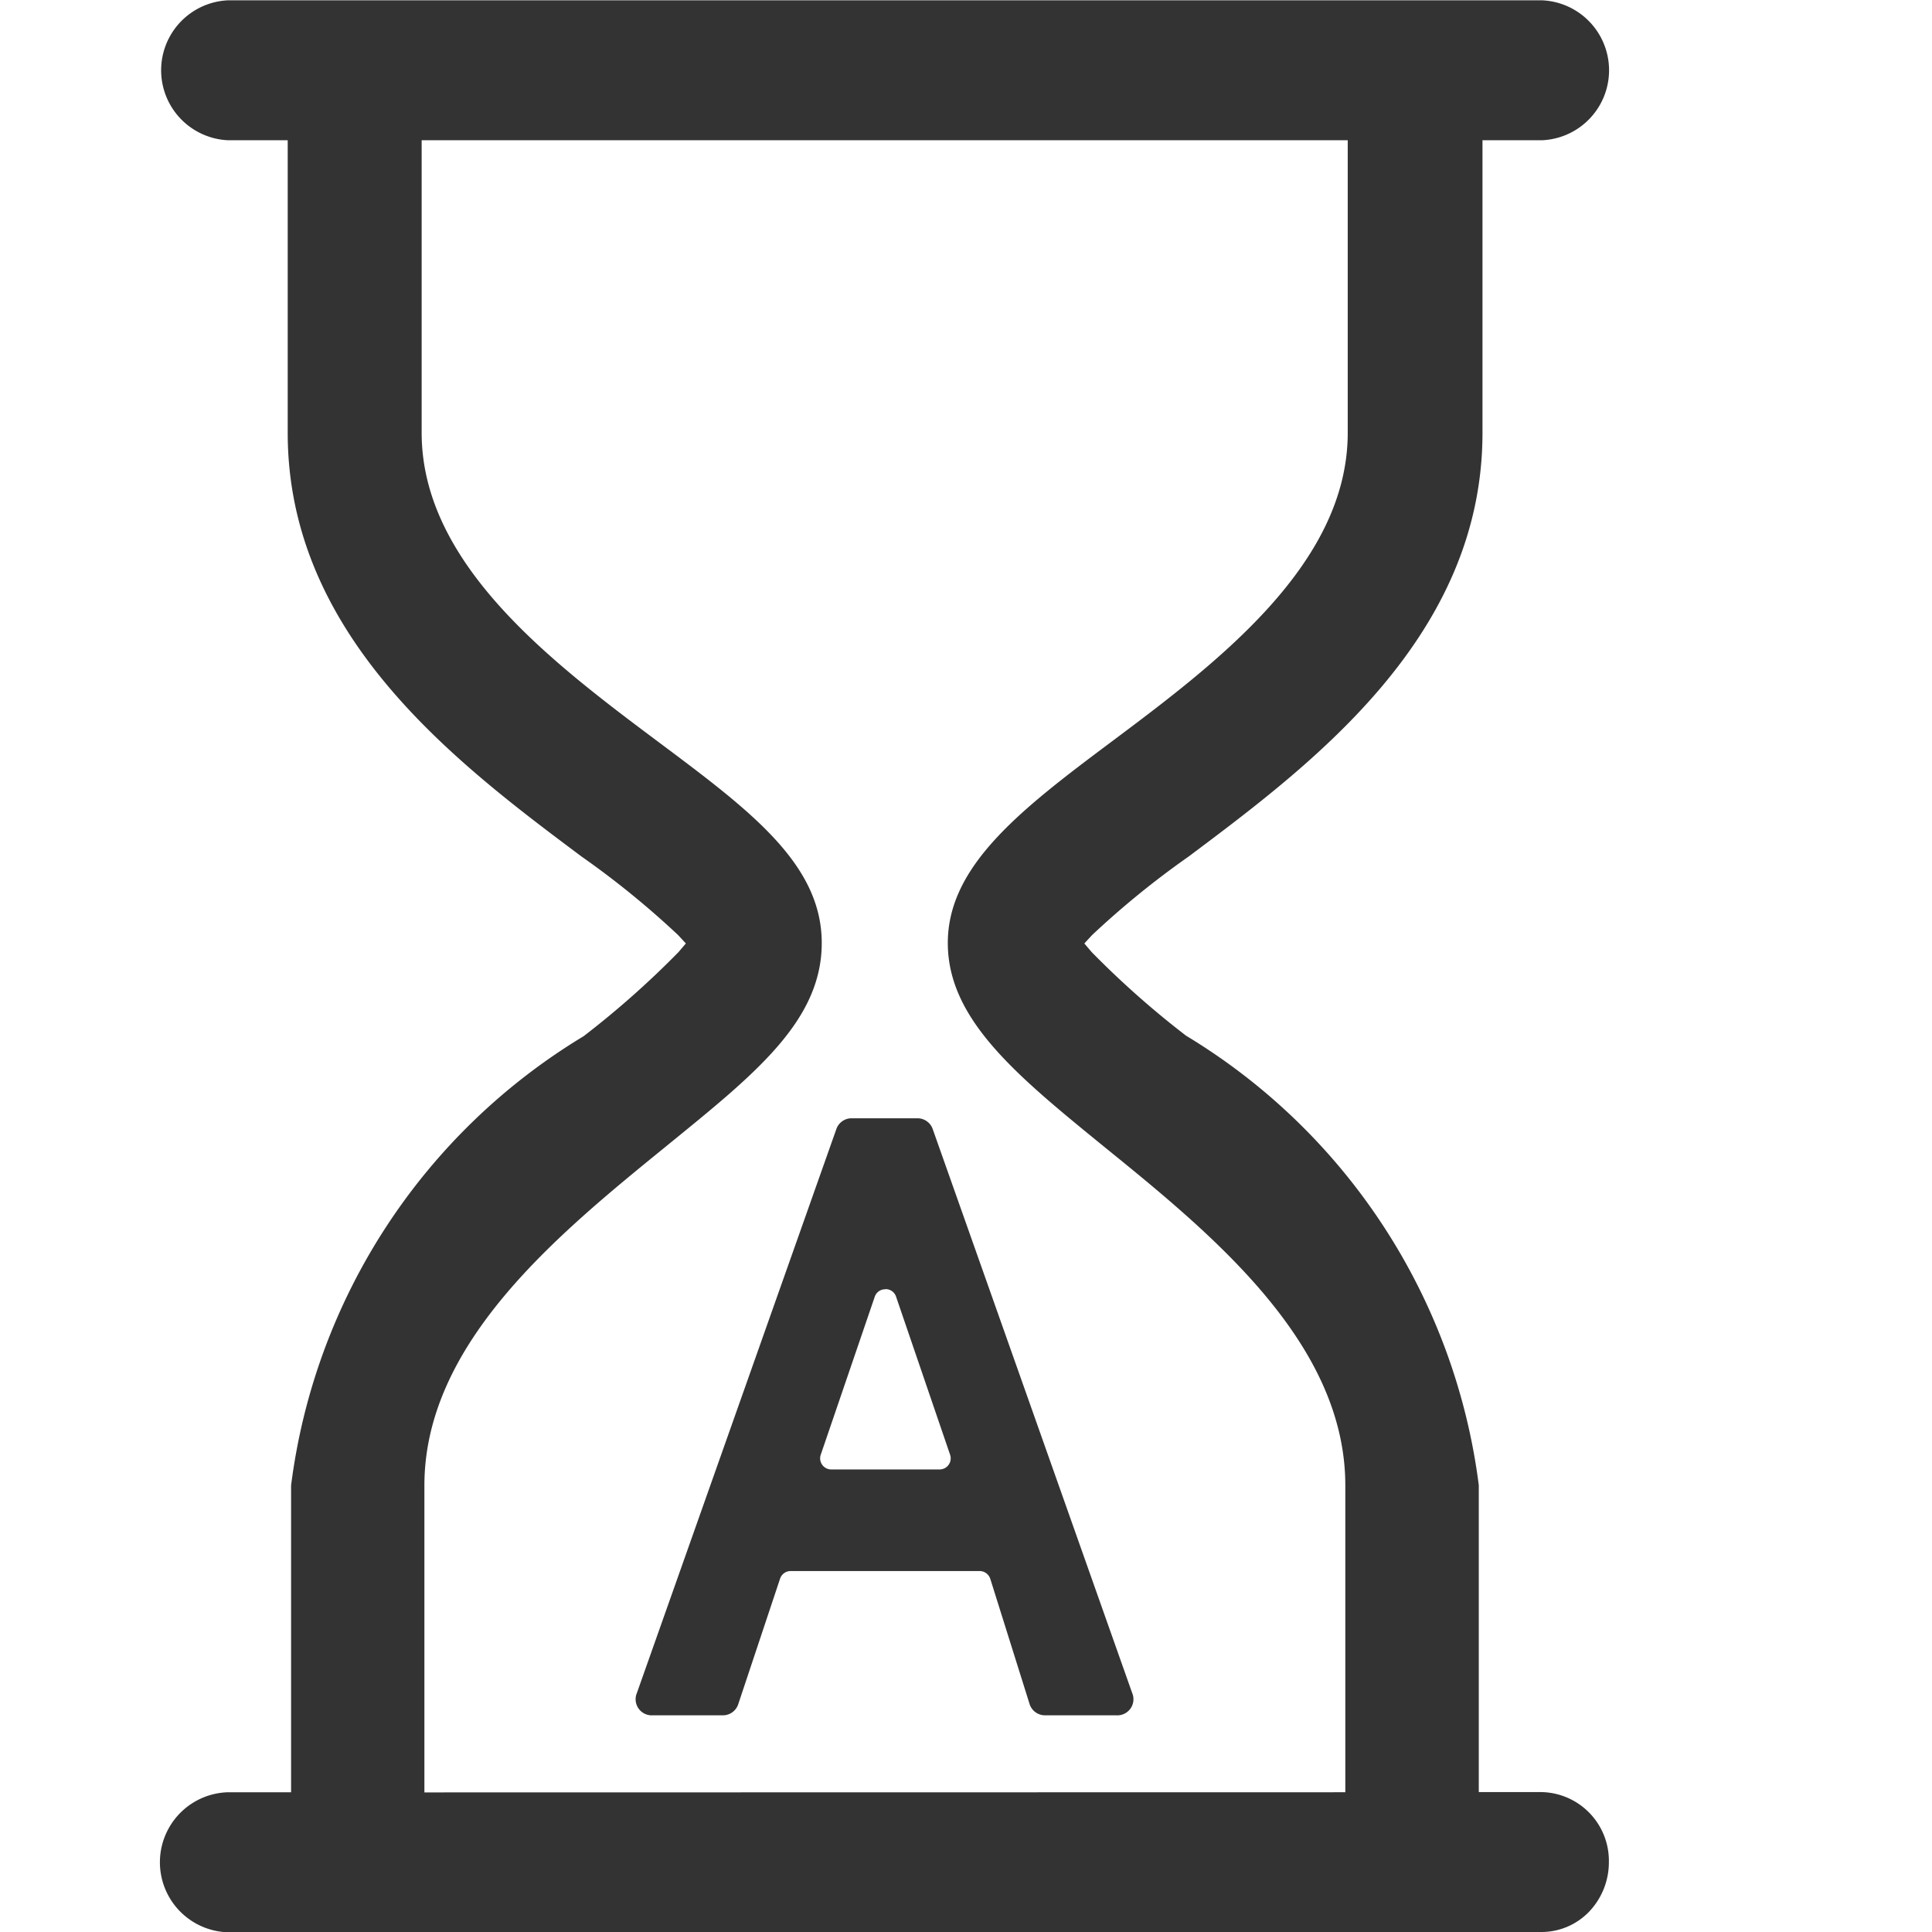 <svg xmlns="http://www.w3.org/2000/svg" width="12" height="12" viewBox="0 0 12 12">
  <defs>
    <style>
      .cls-1 {
        fill: #333;
      }

      .cls-2 {
        fill: none;
      }
    </style>
  </defs>
  <g id="组_541" data-name="组 541" transform="translate(-130 -134)">
    <g id="组_309" data-name="组 309" transform="translate(-933.837 -3747.099)">
      <path id="路径_389" data-name="路径 389" class="cls-1" d="M1065.238,3893.1h0a.435.435,0,0,1,.016-.869h.391v-1.906a3.821,3.821,0,0,1,1.817-2.79,5.653,5.653,0,0,0,.589-.522l.046-.054-.048-.052a5.439,5.439,0,0,0-.6-.488c-.77-.576-1.825-1.366-1.825-2.632v-1.817h-.372a.435.435,0,0,1,0-.869h8.165a.435.435,0,0,1,0,.869h-.372v1.817c0,1.266-1.055,2.055-1.825,2.632a5.427,5.427,0,0,0-.6.488l-.048.052.046.054a5.613,5.613,0,0,0,.586.519h0a3.825,3.825,0,0,1,1.818,2.792v1.906h.391a.427.427,0,0,1,.417.435.444.444,0,0,1-.122.307.41.41,0,0,1-.294.127Zm6.955-.869v-1.906c0-.886-.83-1.562-1.5-2.105-.541-.441-.969-.789-.969-1.264s.444-.822,1.006-1.242c.659-.493,1.478-1.106,1.478-1.927v-1.817h-5.752v1.817c0,.82.819,1.433,1.478,1.926.563.421,1.007.753,1.007,1.243s-.427.823-.968,1.264c-.667.543-1.5,1.219-1.5,2.106v1.906Z"/>
      <path id="路径_390" data-name="路径 390" class="cls-1" d="M1250.964,4290.669a.1.1,0,0,1-.1-.073l-.243-.774a.07.07,0,0,0-.067-.049h-1.173a.069.069,0,0,0-.066.048l-.259.777a.1.1,0,0,1-.1.071h-.43a.1.1,0,0,1-.1-.139l1.238-3.5a.1.1,0,0,1,.1-.069h.4a.1.1,0,0,1,.1.069l1.238,3.5a.1.1,0,0,1-.1.139Zm-.995-2.646a.068.068,0,0,0-.066.047l-.335.98a.069.069,0,0,0,.066.092h.671a.069.069,0,0,0,.066-.092l-.335-.98A.068.068,0,0,0,1249.969,4288.022Z" transform="translate(-180.633 -398.916)"/>
    </g>
    <rect id="矩形_744" data-name="矩形 744" class="cls-2" width="12" height="12" transform="translate(130 134)"/>
  </g>
</svg>
